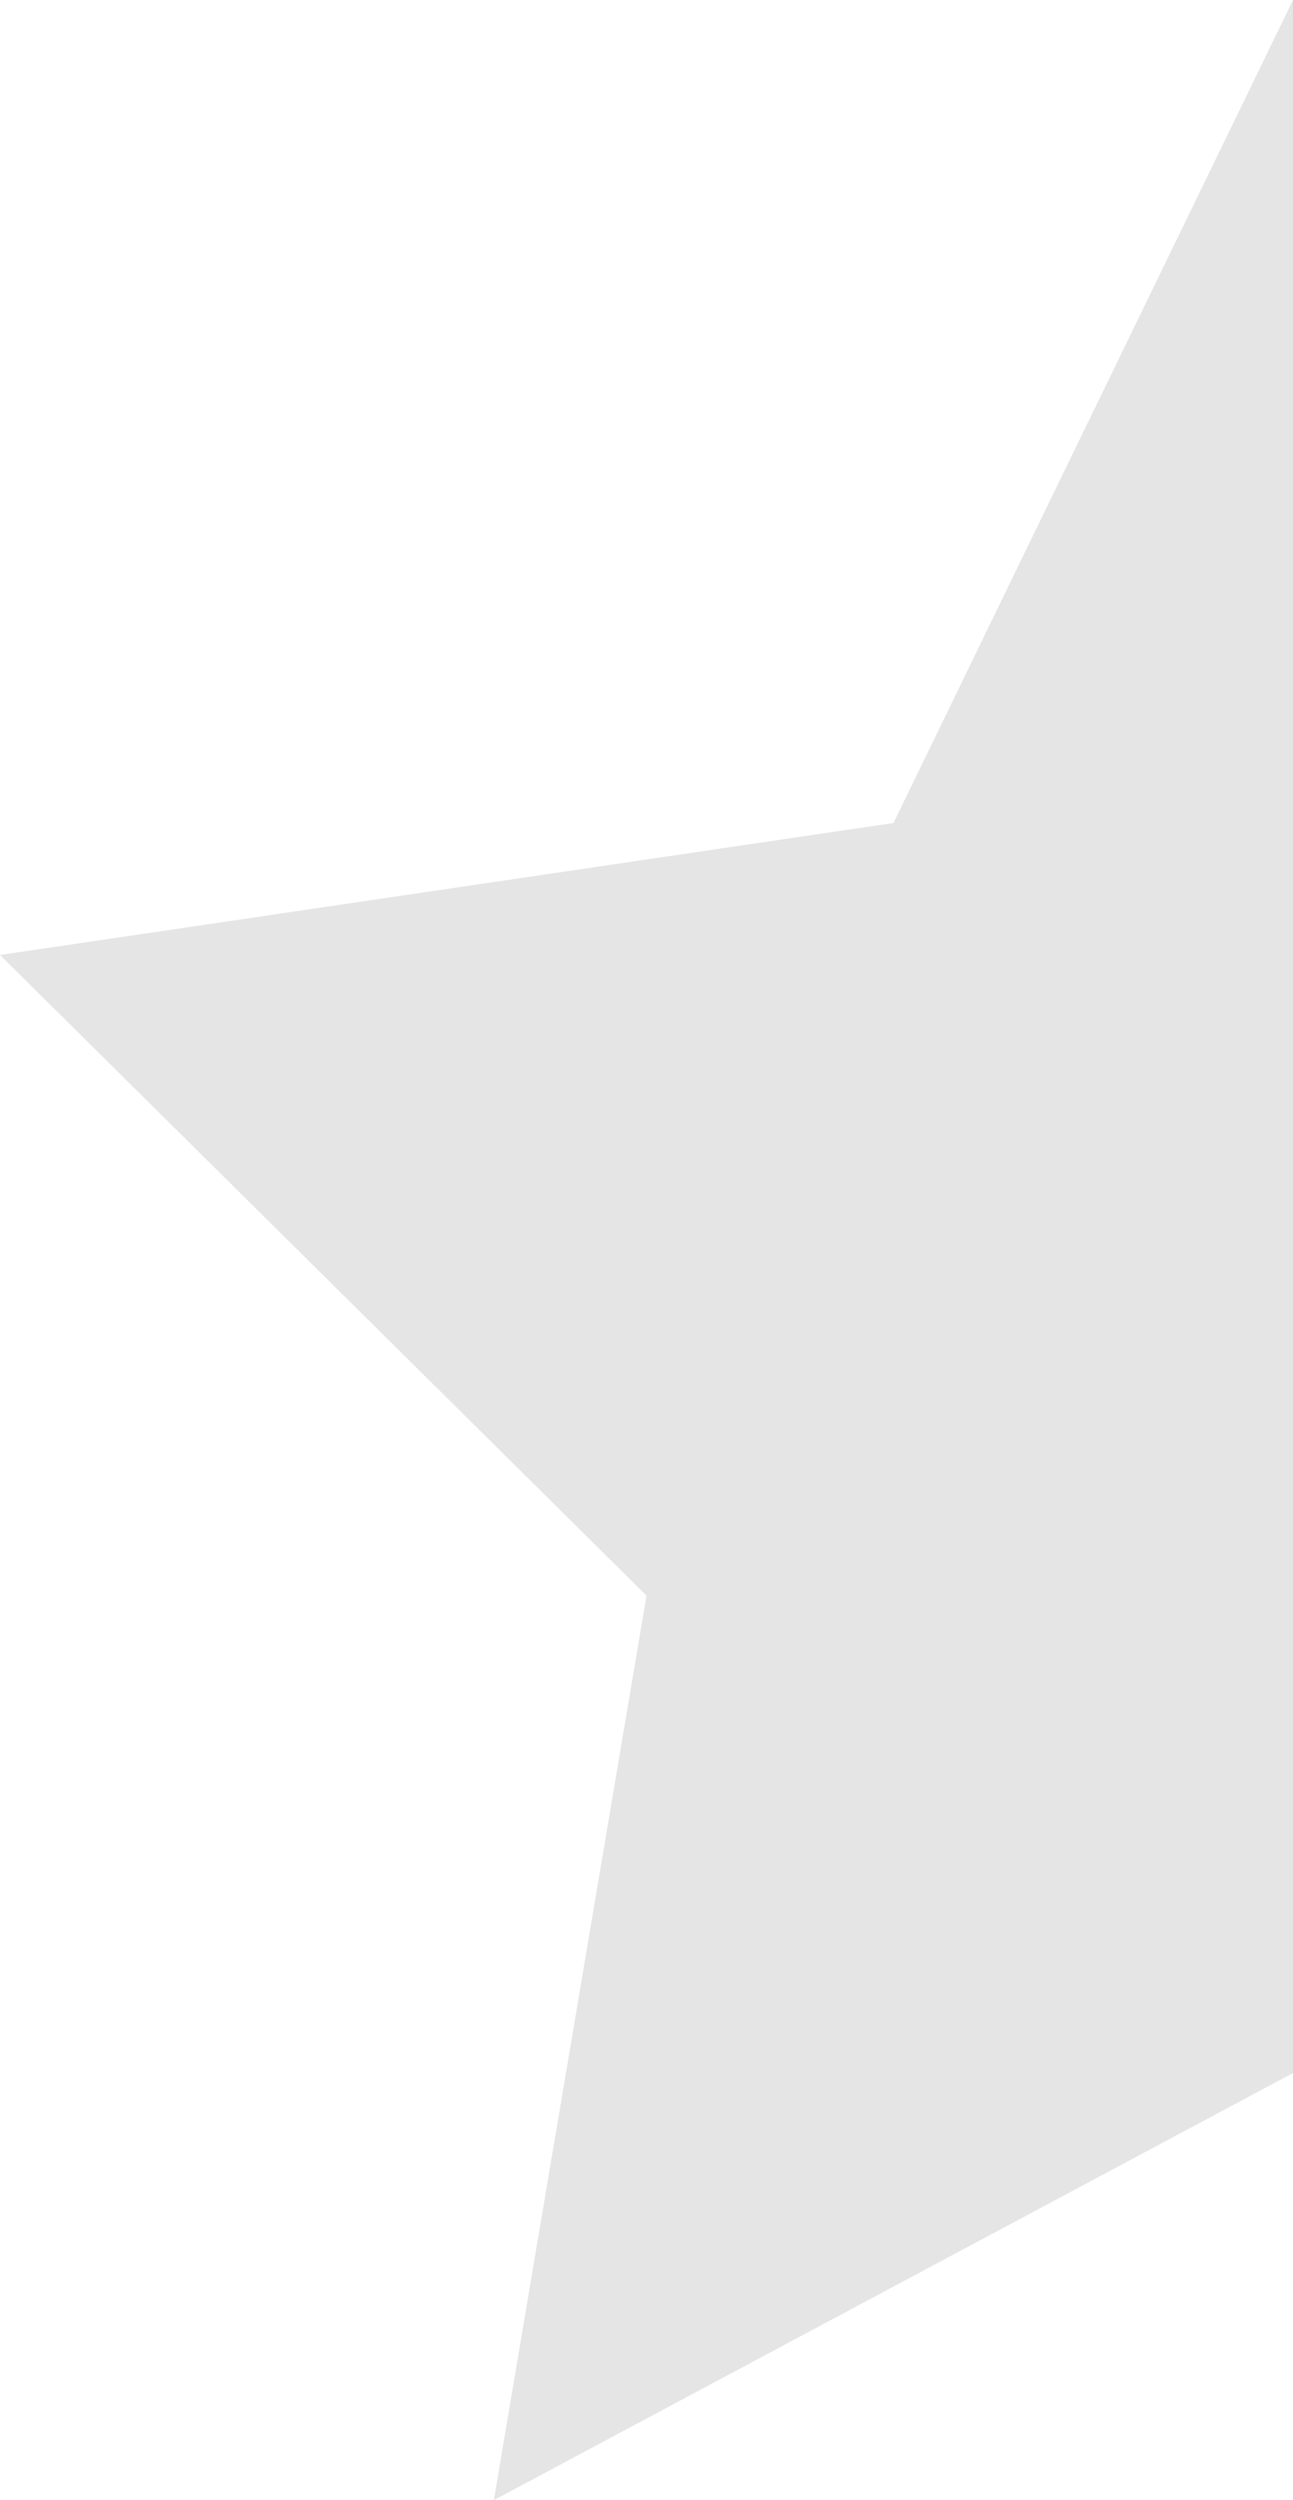 <svg viewBox="0 0 15 29" fill="none" xmlns="http://www.w3.org/2000/svg">
<path fill-rule="evenodd" clip-rule="evenodd" d="M15 24.046L5.729 29L7.5 18.508L0 11.077L10.365 9.546L15 0V24.046Z" fill="#E5E5E5"/>
</svg>
